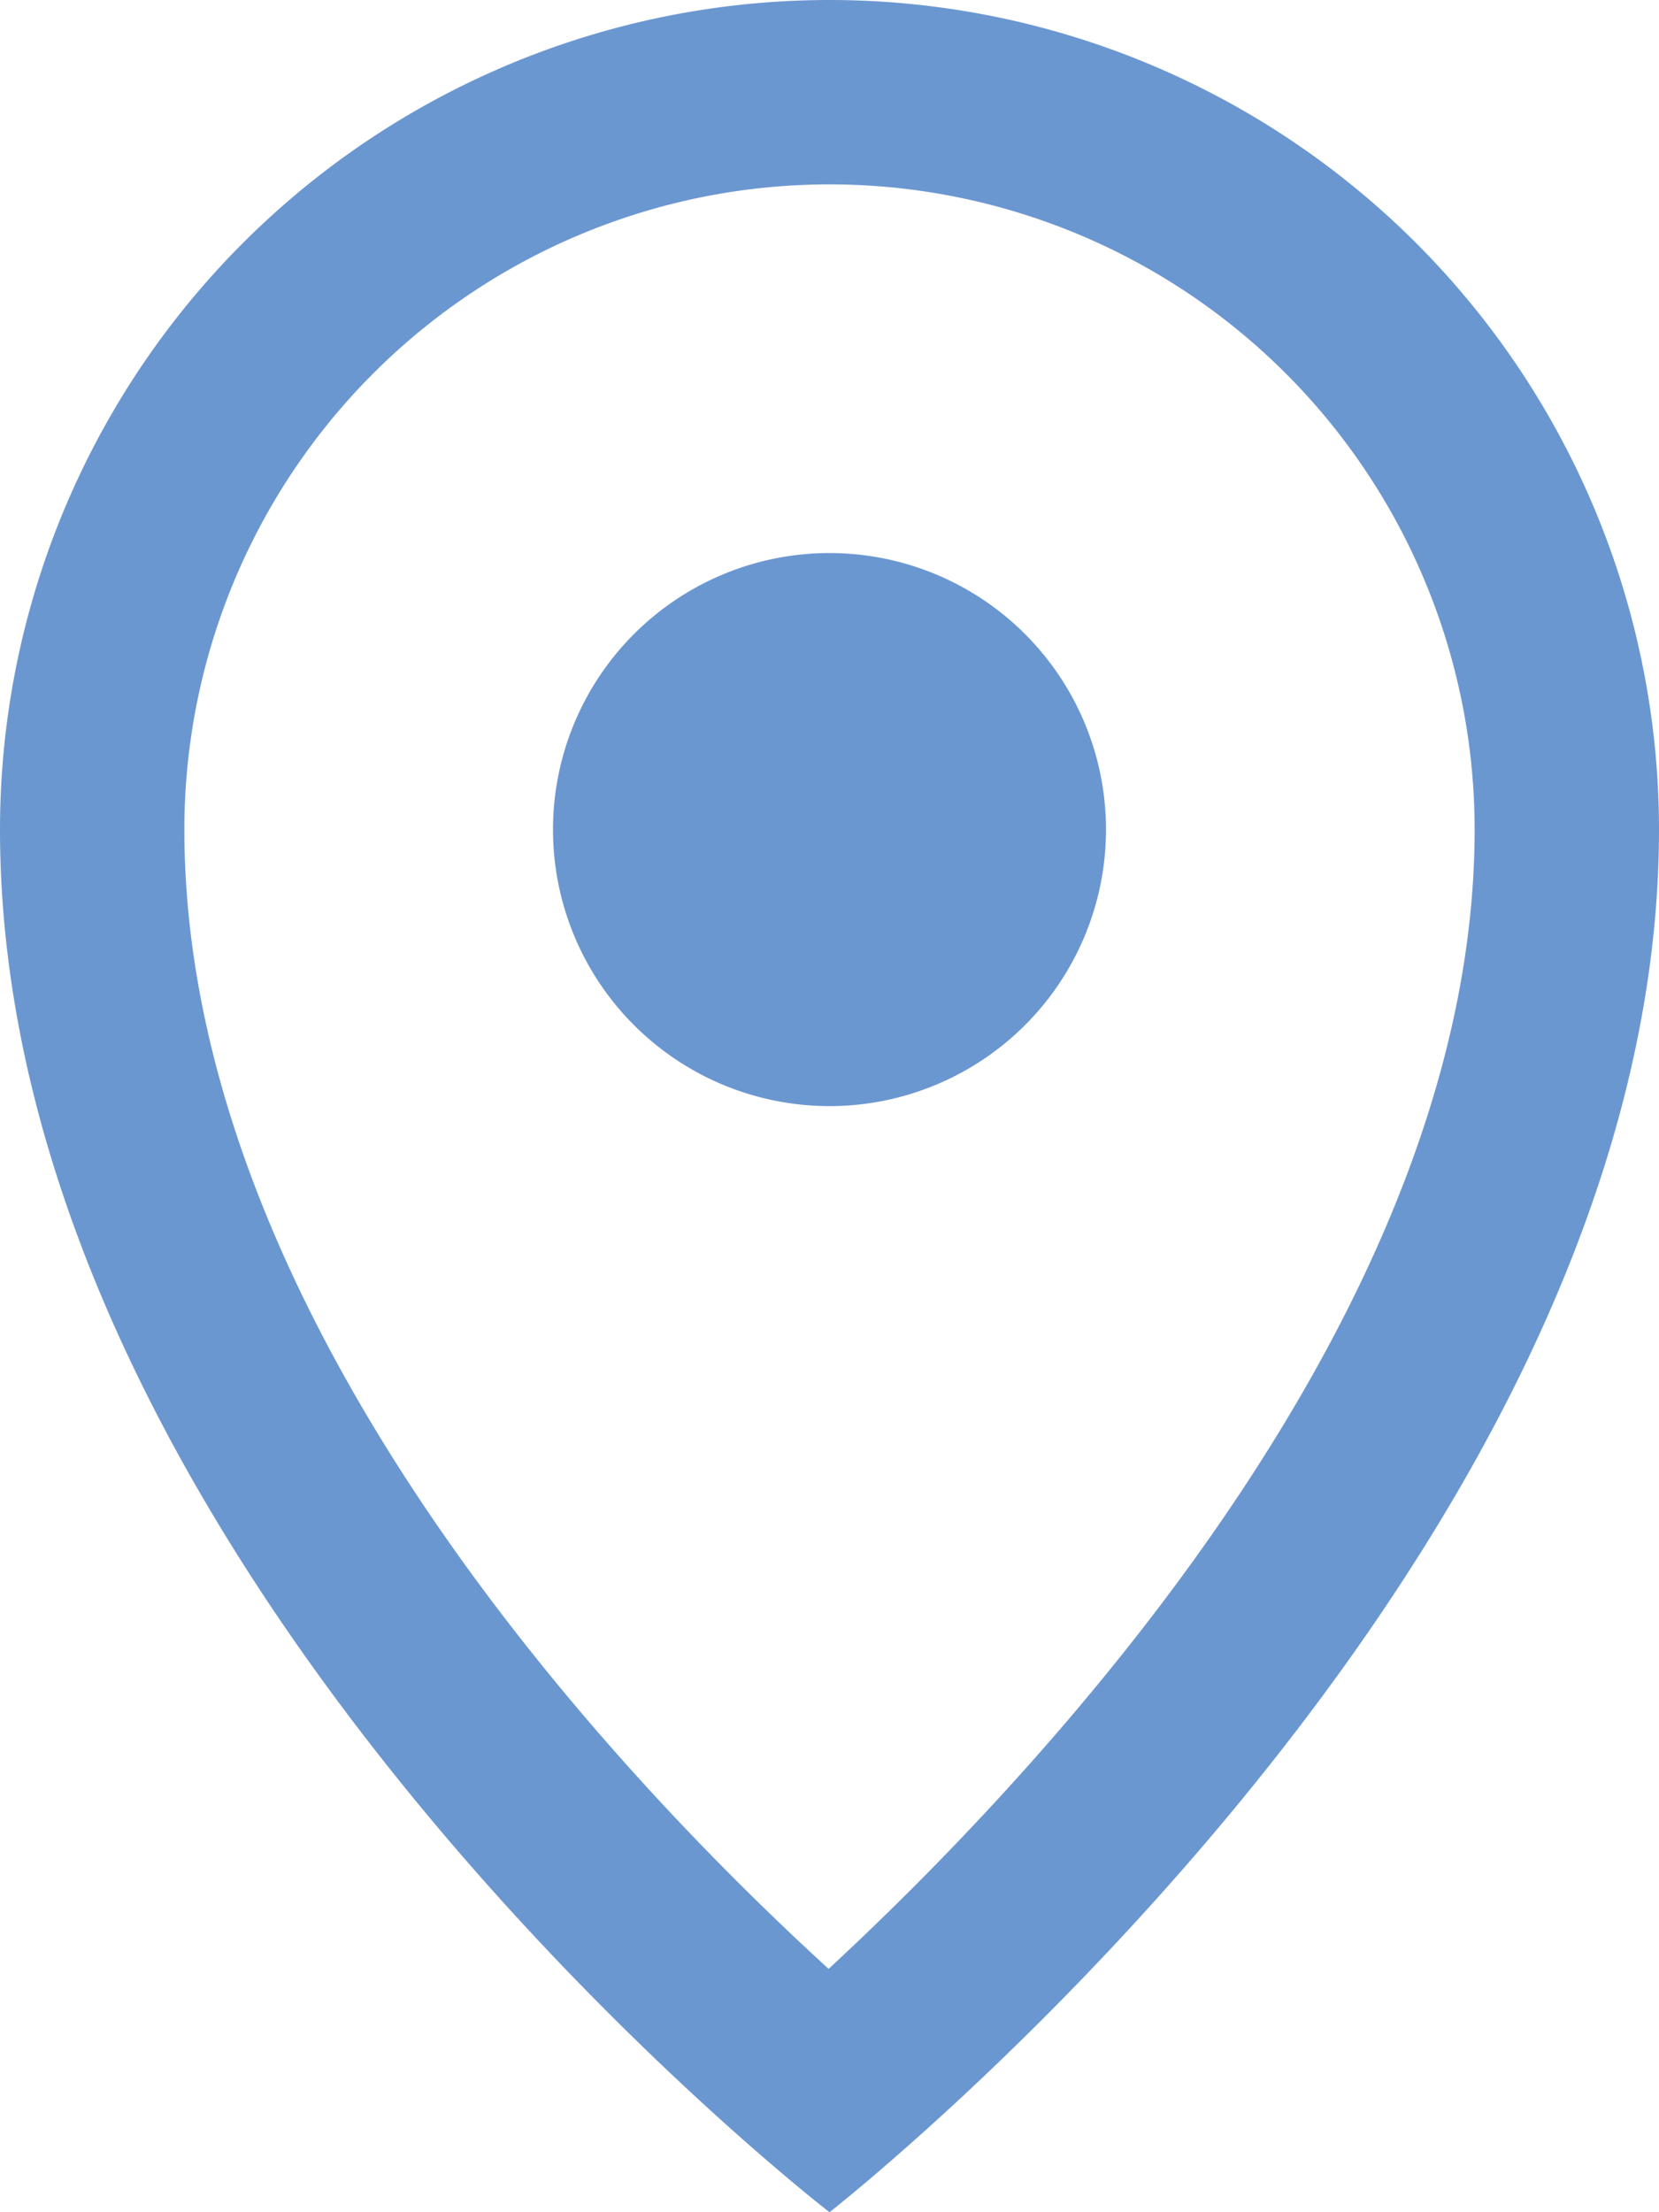 <svg xmlns="http://www.w3.org/2000/svg" width="15" height="20" viewBox="0 0 15 20">
<defs>
    <style>
      .cls-1 {
        fill: #6b97d1;
        fill-rule: evenodd;
      }
    </style>
  </defs>
  <path class="cls-1" d="M369.5,49a7.5,7.5,0,0,0-7.5,7.5c0,6.722,7.5,12.5,7.5,12.5s7.5-5.854,7.5-12.5A7.5,7.5,0,0,0,369.5,49Zm-0.008,17.8c-1.911-1.747-5.825-5.866-5.825-10.3a5.833,5.833,0,1,1,11.666,0C375.333,60.867,371.4,65.033,369.492,66.8ZM369.5,54a2.5,2.5,0,1,0,2.5,2.5A2.5,2.5,0,0,0,369.5,54Z" transform="translate(-362 -49)"/>
</svg>
